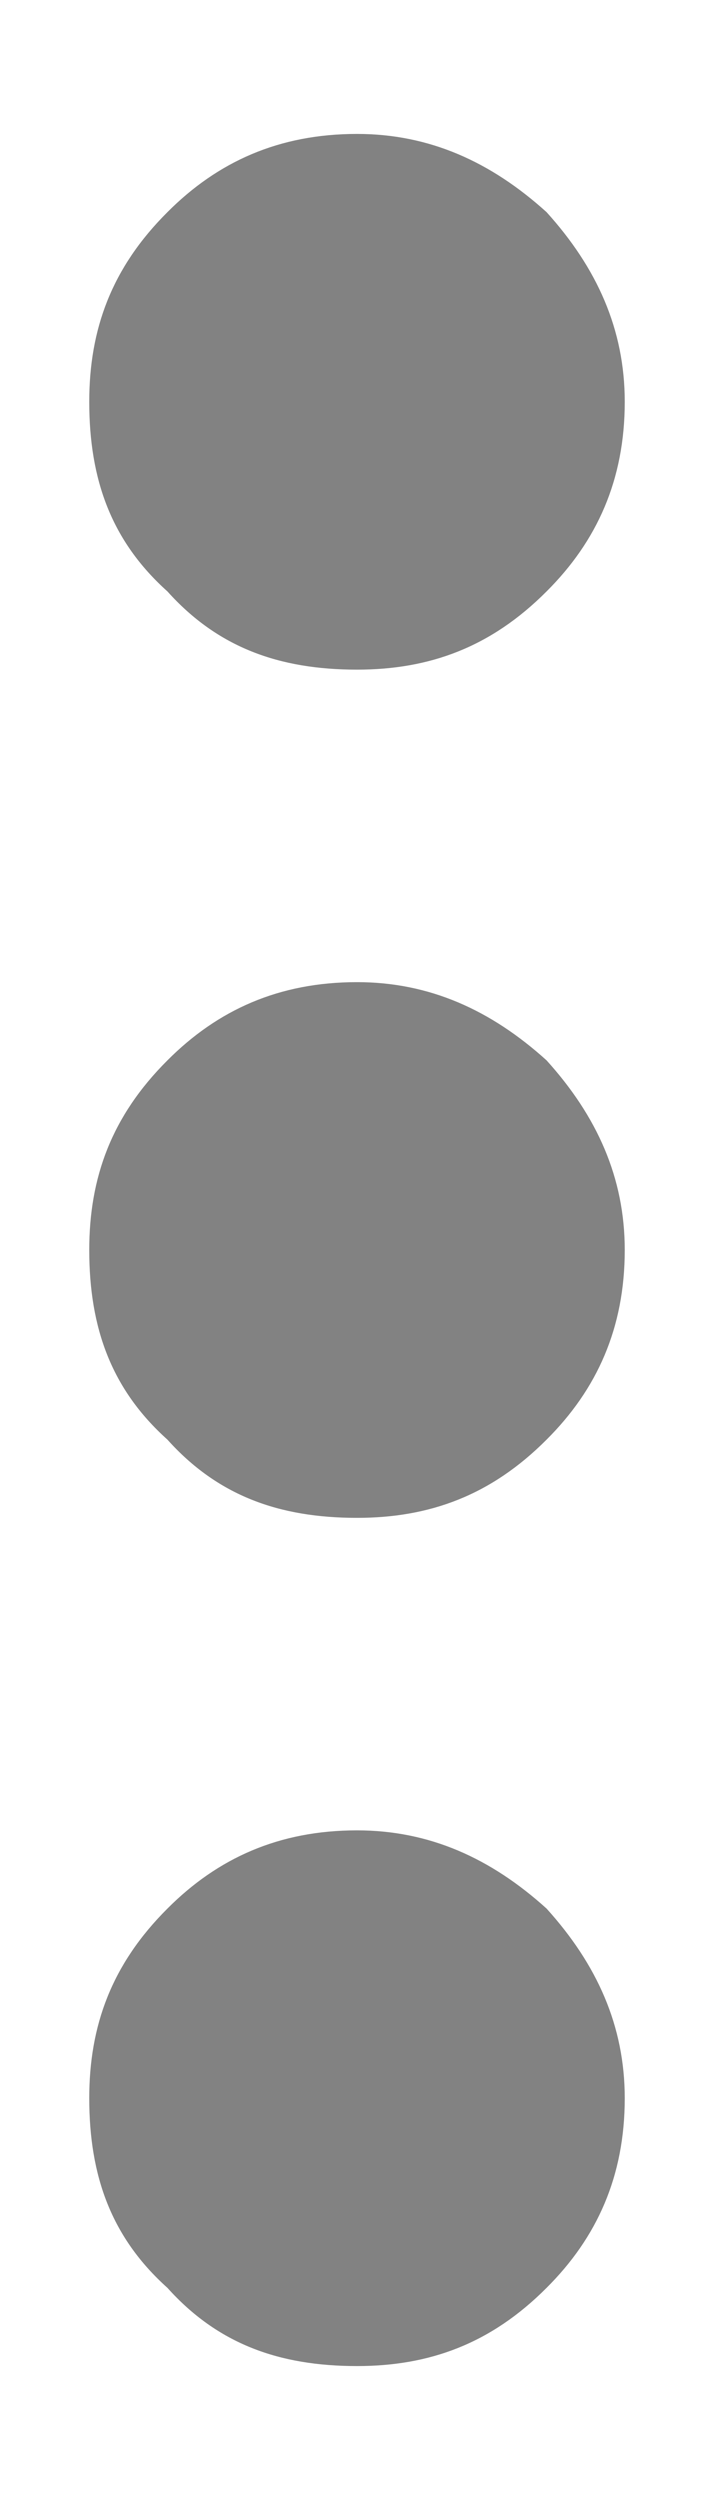 <svg width="4" height="14" viewBox="0 0 4 14" fill="#828282" xmlns="http://www.w3.org/2000/svg">
<path d="M2 5.5C1.562 5.5 1.219 5.656 0.938 5.938C0.625 6.25 0.5 6.594 0.5 7C0.5 7.438 0.625 7.781 0.938 8.062C1.219 8.375 1.562 8.5 2 8.5C2.406 8.5 2.75 8.375 3.062 8.062C3.344 7.781 3.5 7.438 3.5 7C3.5 6.594 3.344 6.25 3.062 5.938C2.75 5.656 2.406 5.5 2 5.5ZM0.5 2.25C0.5 1.844 0.625 1.5 0.938 1.188C1.219 0.906 1.562 0.75 2 0.75C2.406 0.75 2.75 0.906 3.062 1.188C3.344 1.5 3.5 1.844 3.5 2.25C3.5 2.688 3.344 3.031 3.062 3.312C2.75 3.625 2.406 3.75 2 3.75C1.562 3.75 1.219 3.625 0.938 3.312C0.625 3.031 0.5 2.688 0.5 2.25ZM0.5 11.75C0.5 11.344 0.625 11 0.938 10.688C1.219 10.406 1.562 10.25 2 10.25C2.406 10.25 2.75 10.406 3.062 10.688C3.344 11 3.5 11.344 3.5 11.75C3.5 12.188 3.344 12.531 3.062 12.812C2.75 13.125 2.406 13.25 2 13.25C1.562 13.25 1.219 13.125 0.938 12.812C0.625 12.531 0.5 12.188 0.5 11.75Z" />
</svg>
